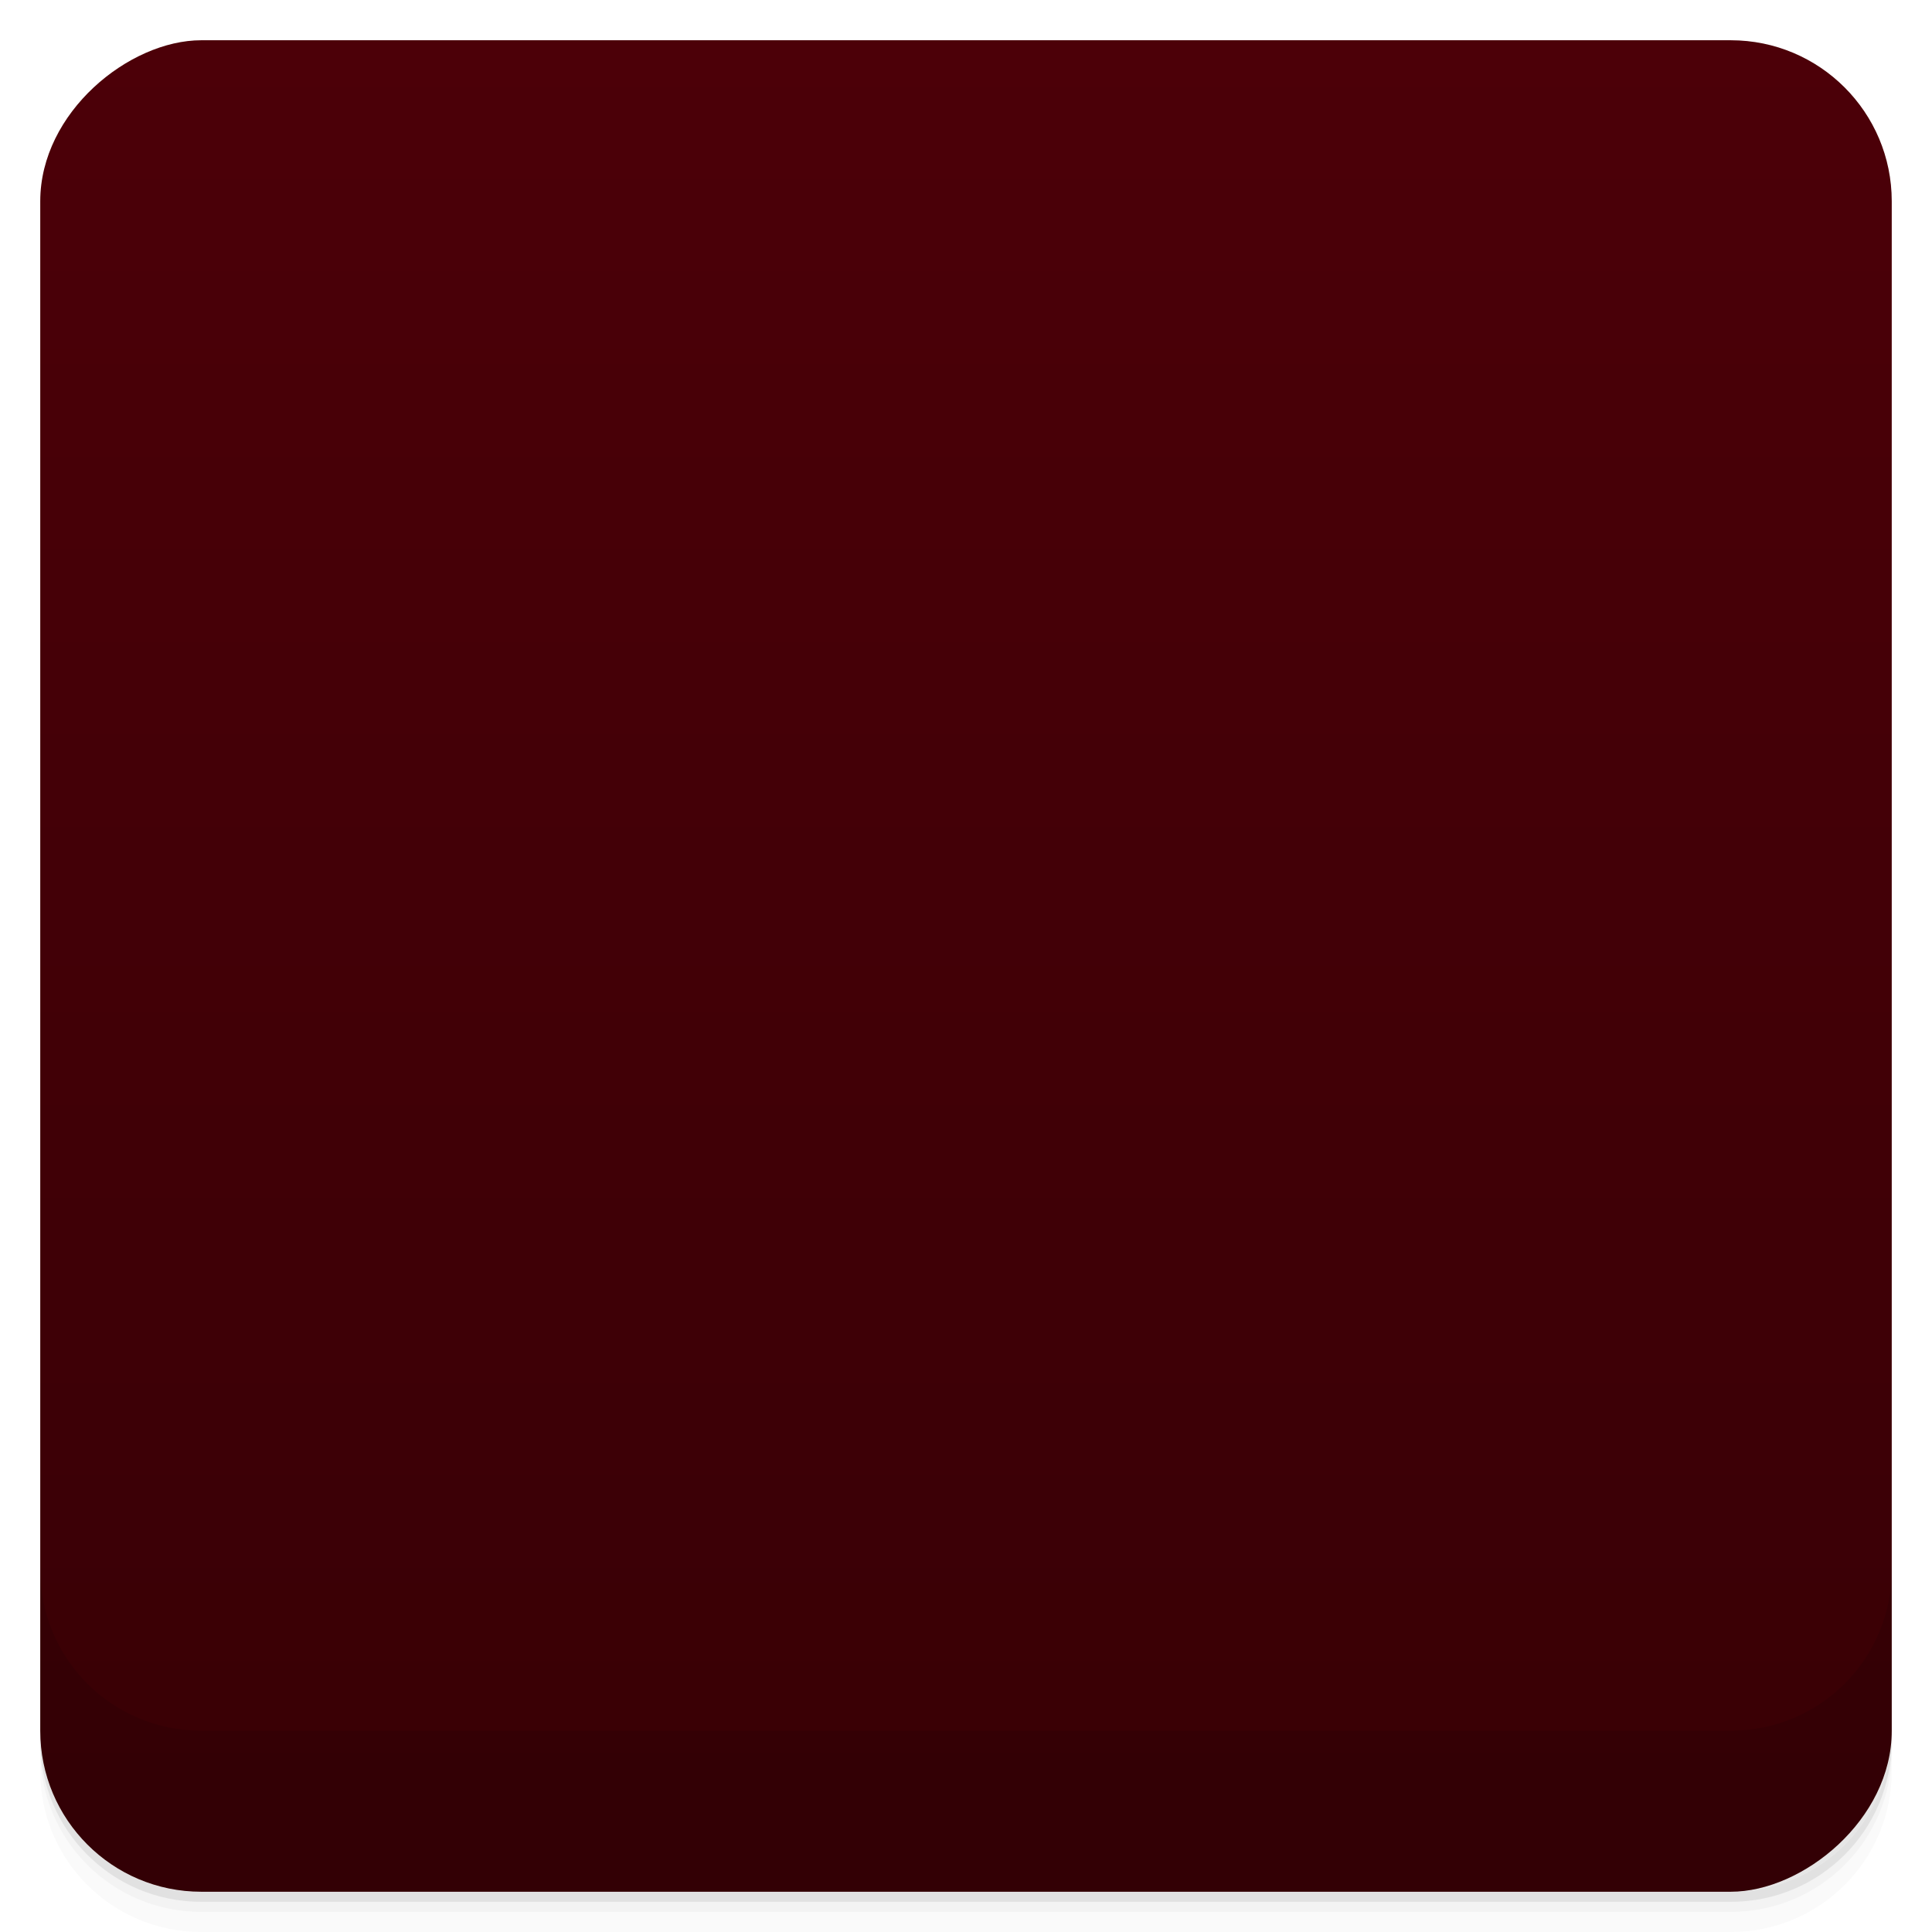 <svg viewBox="0 0 48 48">
  <defs>
    <linearGradient id="a" x1="1" x2="47" gradientUnits="userSpaceOnUse" gradientTransform="translate(-48 .002)">
      <stop stop-color="#380005"/>
      <stop offset="1" stop-color="#4c0008"/>
    </linearGradient>
    <clipPath id="b"/>
    <clipPath id="c"/>
  </defs>
  <path d="M1 43v.25c0 2.216 1.784 4 4 4h38c2.216 0 4-1.784 4-4V43c0 2.216-1.784 4-4 4H5c-2.216 0-4-1.784-4-4zm0 .5v.5c0 2.216 1.784 4 4 4h38c2.216 0 4-1.784 4-4v-.5c0 2.216-1.784 4-4 4H5c-2.216 0-4-1.784-4-4z" opacity=".02"/>
  <path d="M1 43.25v.25c0 2.216 1.784 4 4 4h38c2.216 0 4-1.784 4-4v-.25c0 2.216-1.784 4-4 4H5c-2.216 0-4-1.784-4-4z" opacity=".05"/>
  <path d="M1 43v.25c0 2.216 1.784 4 4 4h38c2.216 0 4-1.784 4-4V43c0 2.216-1.784 4-4 4H5c-2.216 0-4-1.784-4-4z" opacity=".1"/>
  <rect width="46" height="46" x="-47" y="1" rx="4" transform="rotate(-90)" fill="url(#a)"/>
  <g opacity=".1" clip-path="url(#b)">
    <path d="M18.387 26.813L-.051 37.001l.051 11h23.949l-1.438-19.469m-4.125-1.719M48 18.11l-18.688 3.574-1 4.563L48 43.997m0-25.887"/>
    <path d="M9.371 31.891L23.481 42.2l14.902-6.852 4.82-16.316L30.246 6.653l-.84 1.855 11.941 10.879-4.293 14.727-13.641 6.512-12.535-9.578 4.289-12.5-1.426-.707M9.37 31.891"/>
    <path d="M0 0v9l18.813 12.813 6.812-2.594L33 0zm0 0"/>
    <path d="M19.113 22.032l6.52-2.523 3.861 2.25-1.218 4.5-5.72 2.25-4.081-1.68m.61-4.765" stroke="#e4162f" stroke-width=".999"/>
  </g>
  <g>
    <g clip-path="url(#c)">
      <path d="M18.387 25.813L-.051 36.001l.051 11h23.949l-1.438-19.469m-4.125-1.719M48 17.11l-18.688 3.574-1 4.563L48 42.997m0-25.887" fill="#6f000a"/>
      <path d="M9.371 30.891L23.481 41.2l14.902-6.852 4.82-16.316L30.246 5.653l-.84 1.855 11.941 10.879-4.293 14.727-13.641 6.512-12.535-9.578 4.289-12.5-1.426-.707M9.37 30.891" fill="#e4162f"/>
      <path d="M0-1v9l18.813 12.813 6.812-2.594L33-1zm0 0" fill="#6f000a"/>
      <path d="M19.113 21.032l6.52-2.523 3.861 2.25-1.218 4.5-5.72 2.25-4.081-1.68m.61-4.765" fill="none" stroke="#e4162f" stroke-width=".999"/>
    </g>
  </g>
  <g>
    <path d="M1 38.998v4c0 2.216 1.784 4 4 4h38c2.216 0 4-1.784 4-4v-4c0 2.216-1.784 4-4 4H5c-2.216 0-4-1.784-4-4z" opacity=".1"/>
  </g>
</svg>
